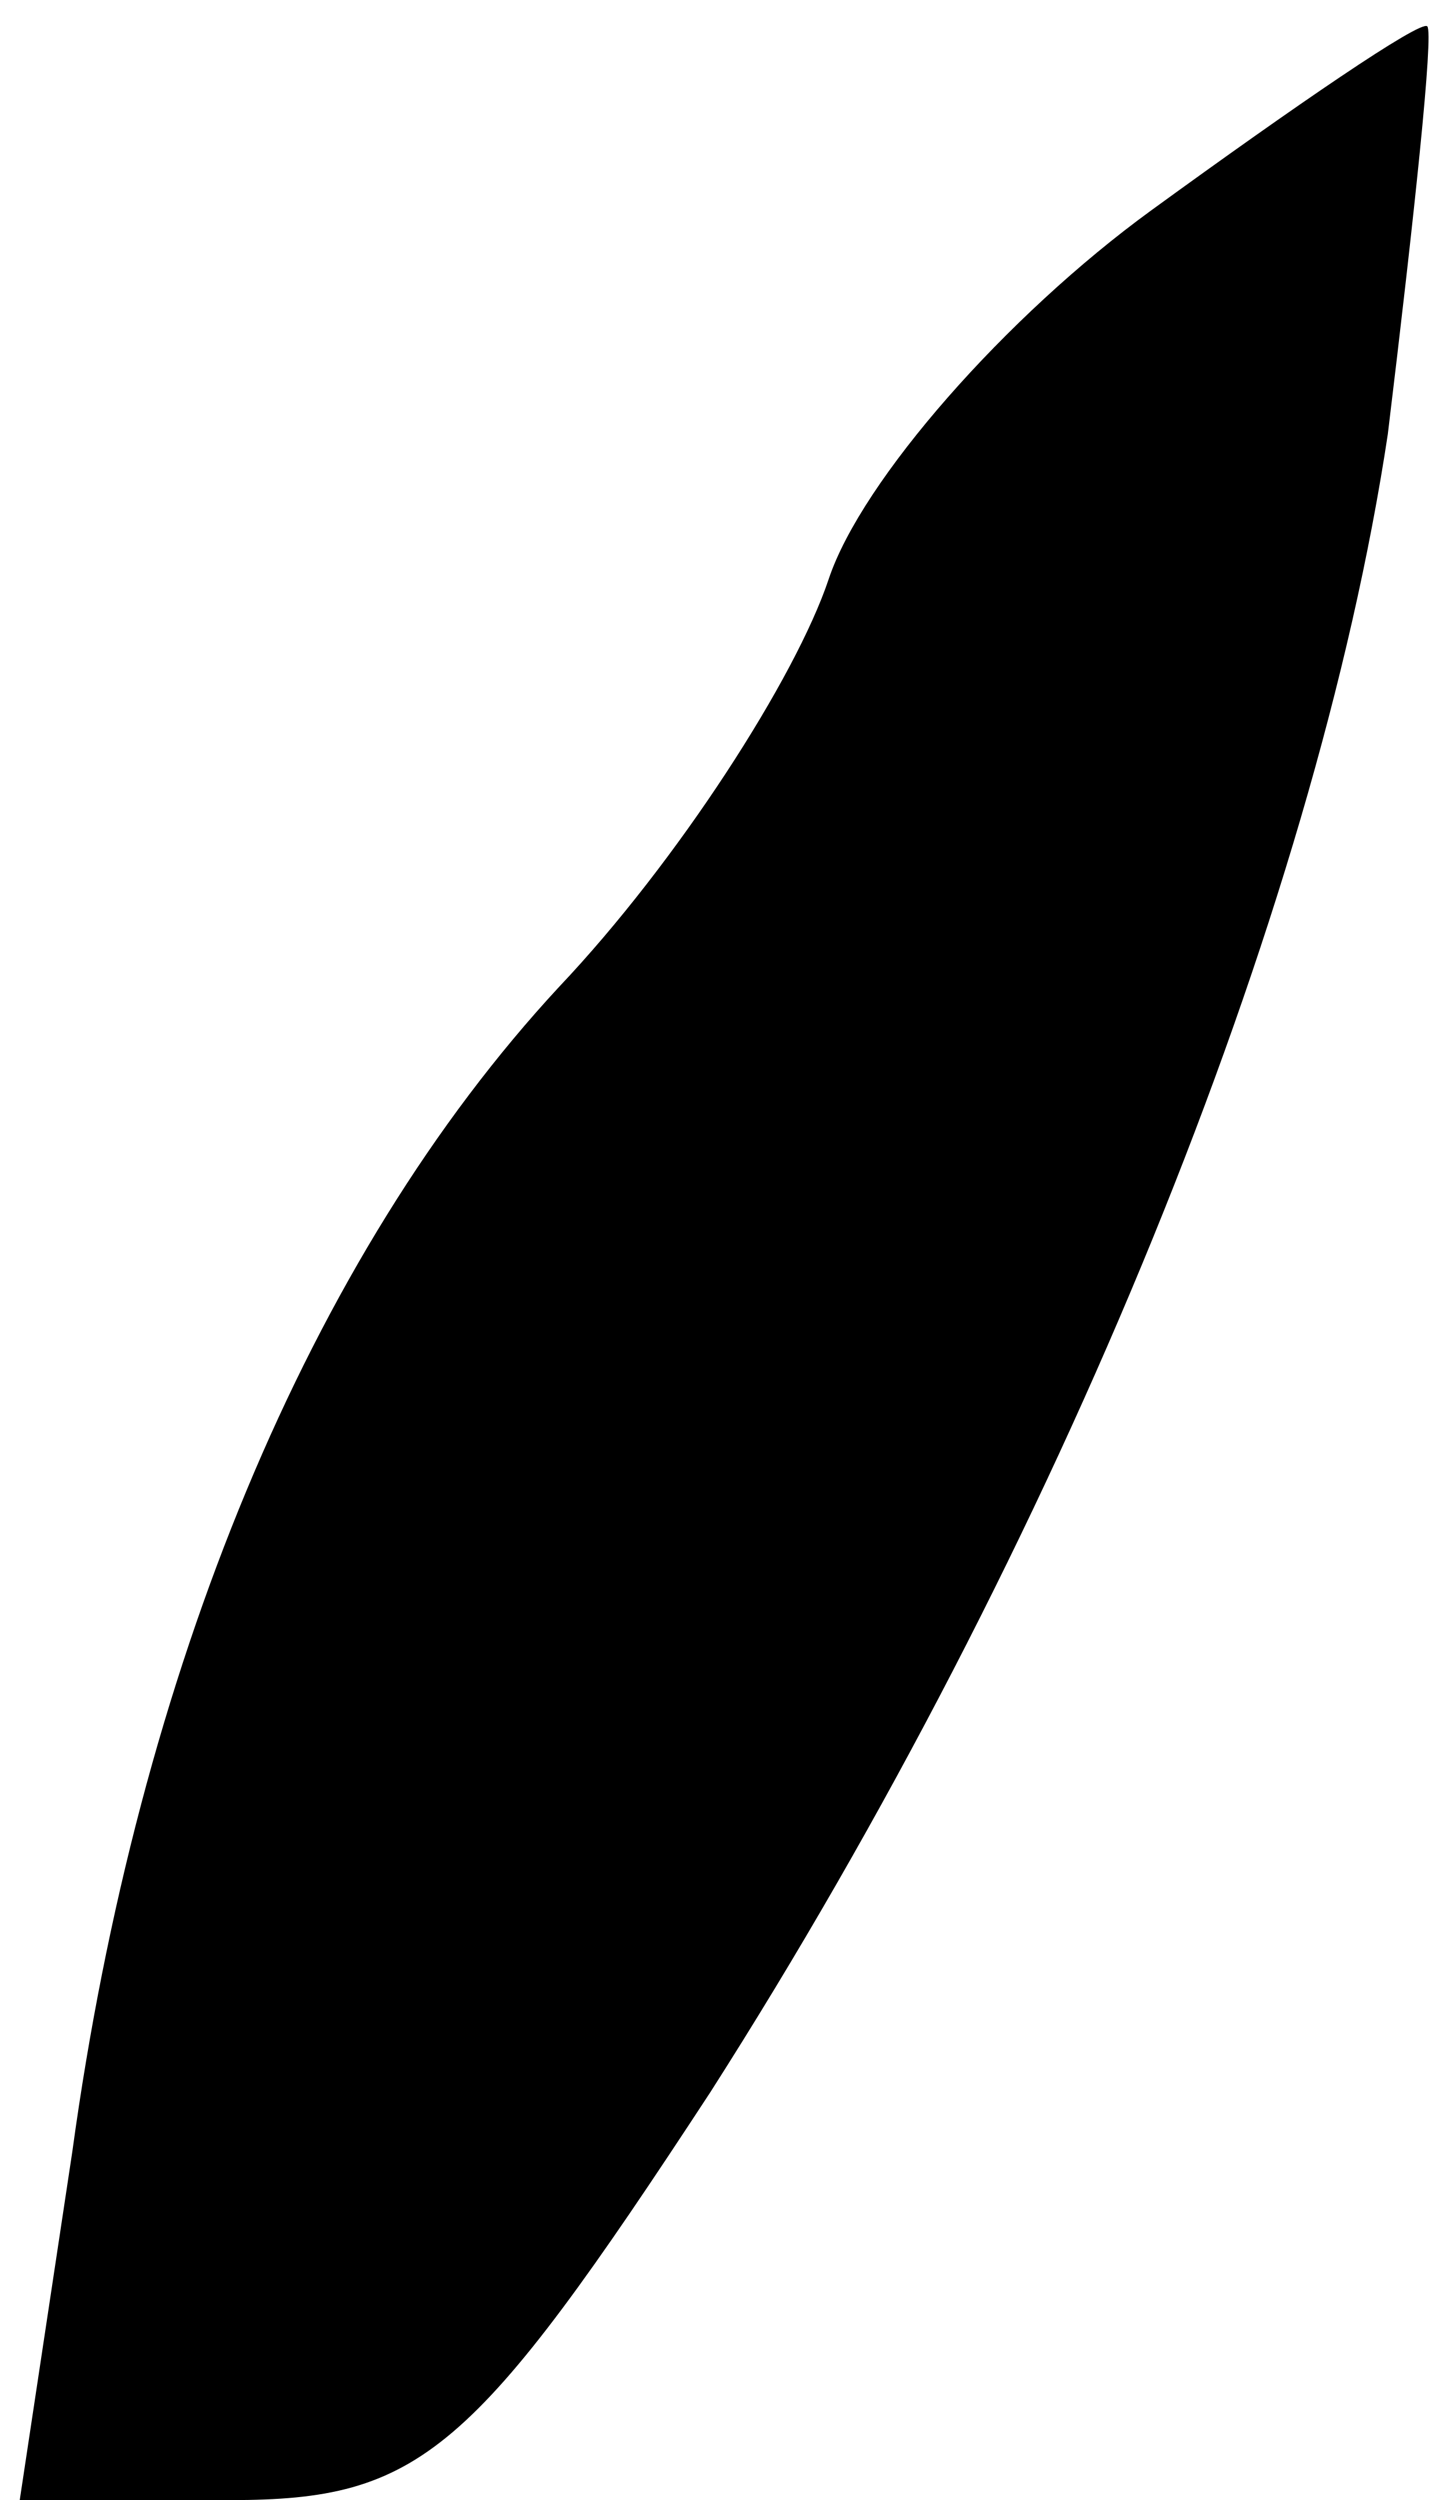 <?xml version="1.0" standalone="no"?>
<!DOCTYPE svg PUBLIC "-//W3C//DTD SVG 20010904//EN"
 "http://www.w3.org/TR/2001/REC-SVG-20010904/DTD/svg10.dtd">
<svg version="1.0" xmlns="http://www.w3.org/2000/svg"
 width="22pt" height="38pt" viewBox="0 0 22 38"
 preserveAspectRatio="xMidYMid meet">
<g transform="translate(0,38) scale(0.1,-0.1)"
fill="#000000" stroke="none">
<path fill="#000000" stroke="none" d="M175 348 c-22 -16 -44 -41 -49 -56 -5
-15 -23 -43 -41 -62 -38 -41 -64 -104 -74 -177 l-8 -53 32 0 c29 0 37 7 73 62
53 83 92 179 103 252 4 33 7 61 6 62 -1 1 -20 -12 -42 -28z"/>
</g>
</svg>
